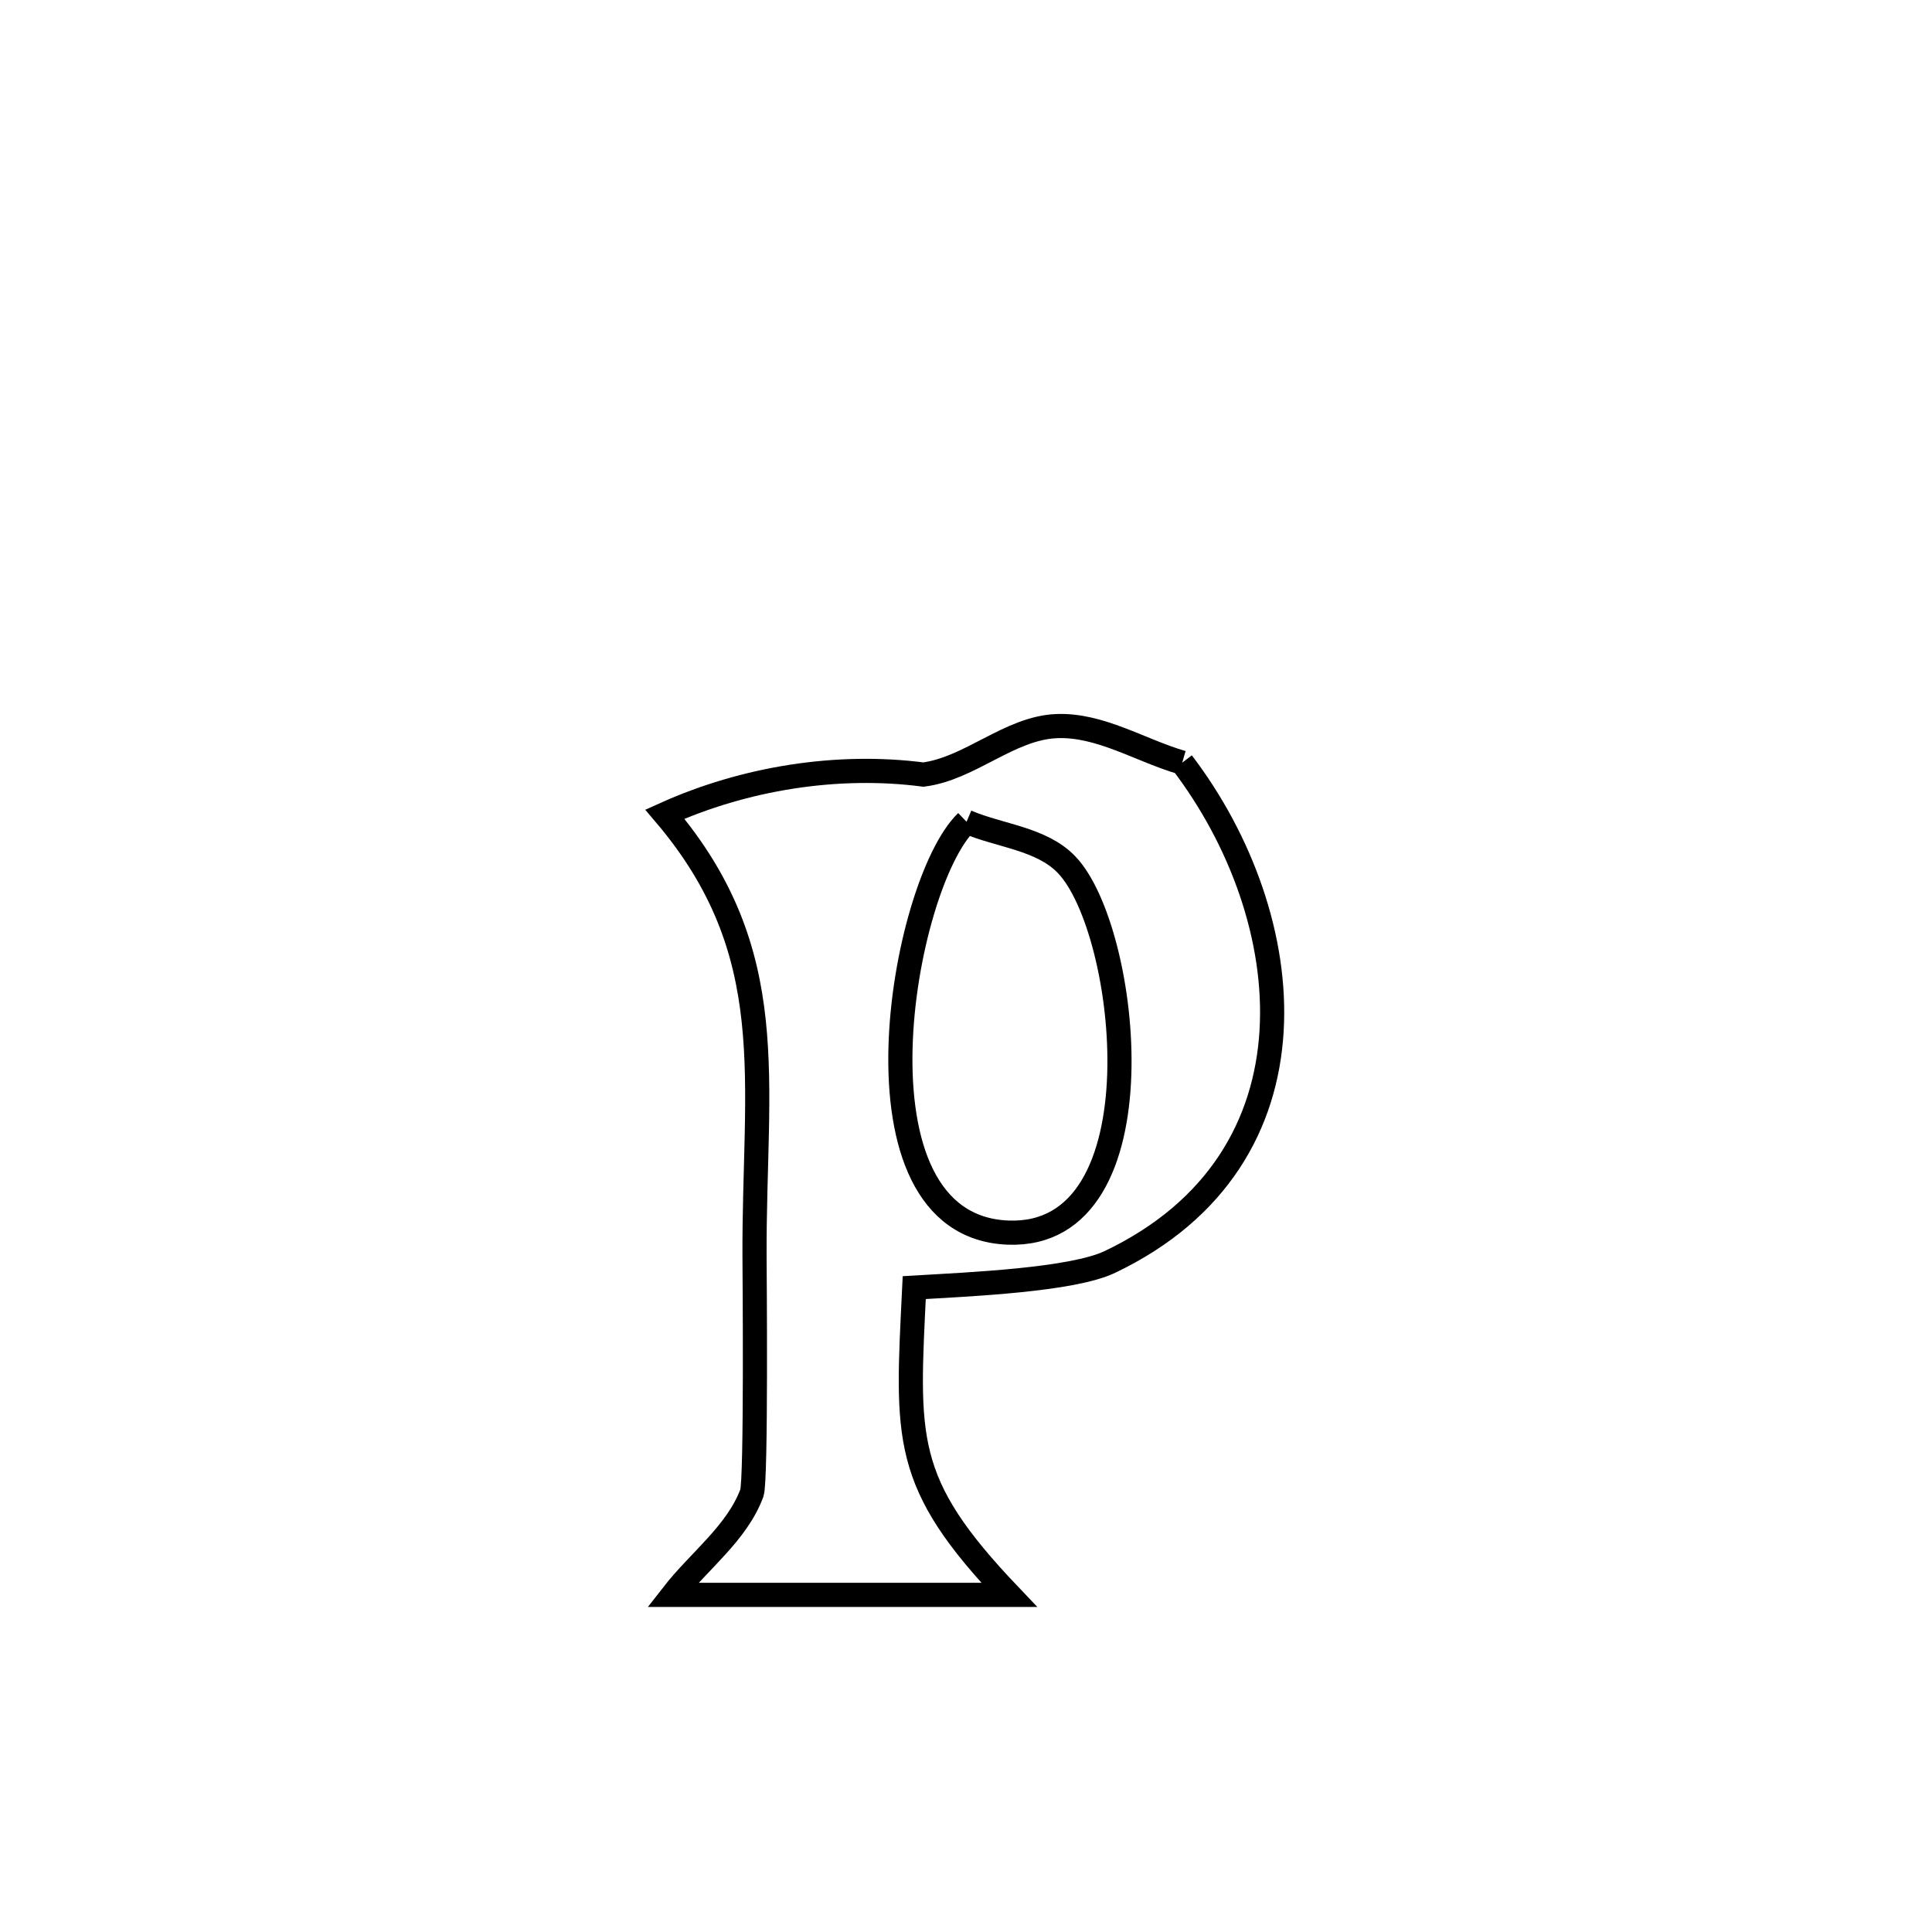 <svg xmlns="http://www.w3.org/2000/svg" viewBox="0.0 0.0 24.0 24.0" height="200px" width="200px"><path fill="none" stroke="black" stroke-width=".3" stroke-opacity="1.0"  filling="0" d="M14.686 9.474 L14.686 9.474 C16.147 11.391 16.484 14.39 13.788 15.676 C13.319 15.9 12.055 15.954 11.357 15.995 L11.357 15.995 C11.266 17.88 11.199 18.408 12.536 19.812 L12.536 19.812 C11.142 19.812 9.749 19.812 8.355 19.812 L8.355 19.812 C8.683 19.39 9.153 19.048 9.34 18.547 C9.396 18.395 9.374 15.771 9.373 15.607 C9.364 13.418 9.728 11.843 8.259 10.114 L8.259 10.114 C9.246 9.669 10.397 9.482 11.471 9.622 L11.471 9.622 C12.052 9.547 12.538 9.045 13.124 9.02 C13.666 8.997 14.165 9.323 14.686 9.474 L14.686 9.474"></path>
<path fill="none" stroke="black" stroke-width=".3" stroke-opacity="1.0"  filling="0" d="M12.007 10.208 L12.007 10.208 C12.421 10.385 12.935 10.416 13.247 10.739 C14.027 11.544 14.459 15.383 12.525 15.312 C10.451 15.235 11.202 10.985 12.007 10.208 L12.007 10.208"></path></svg>